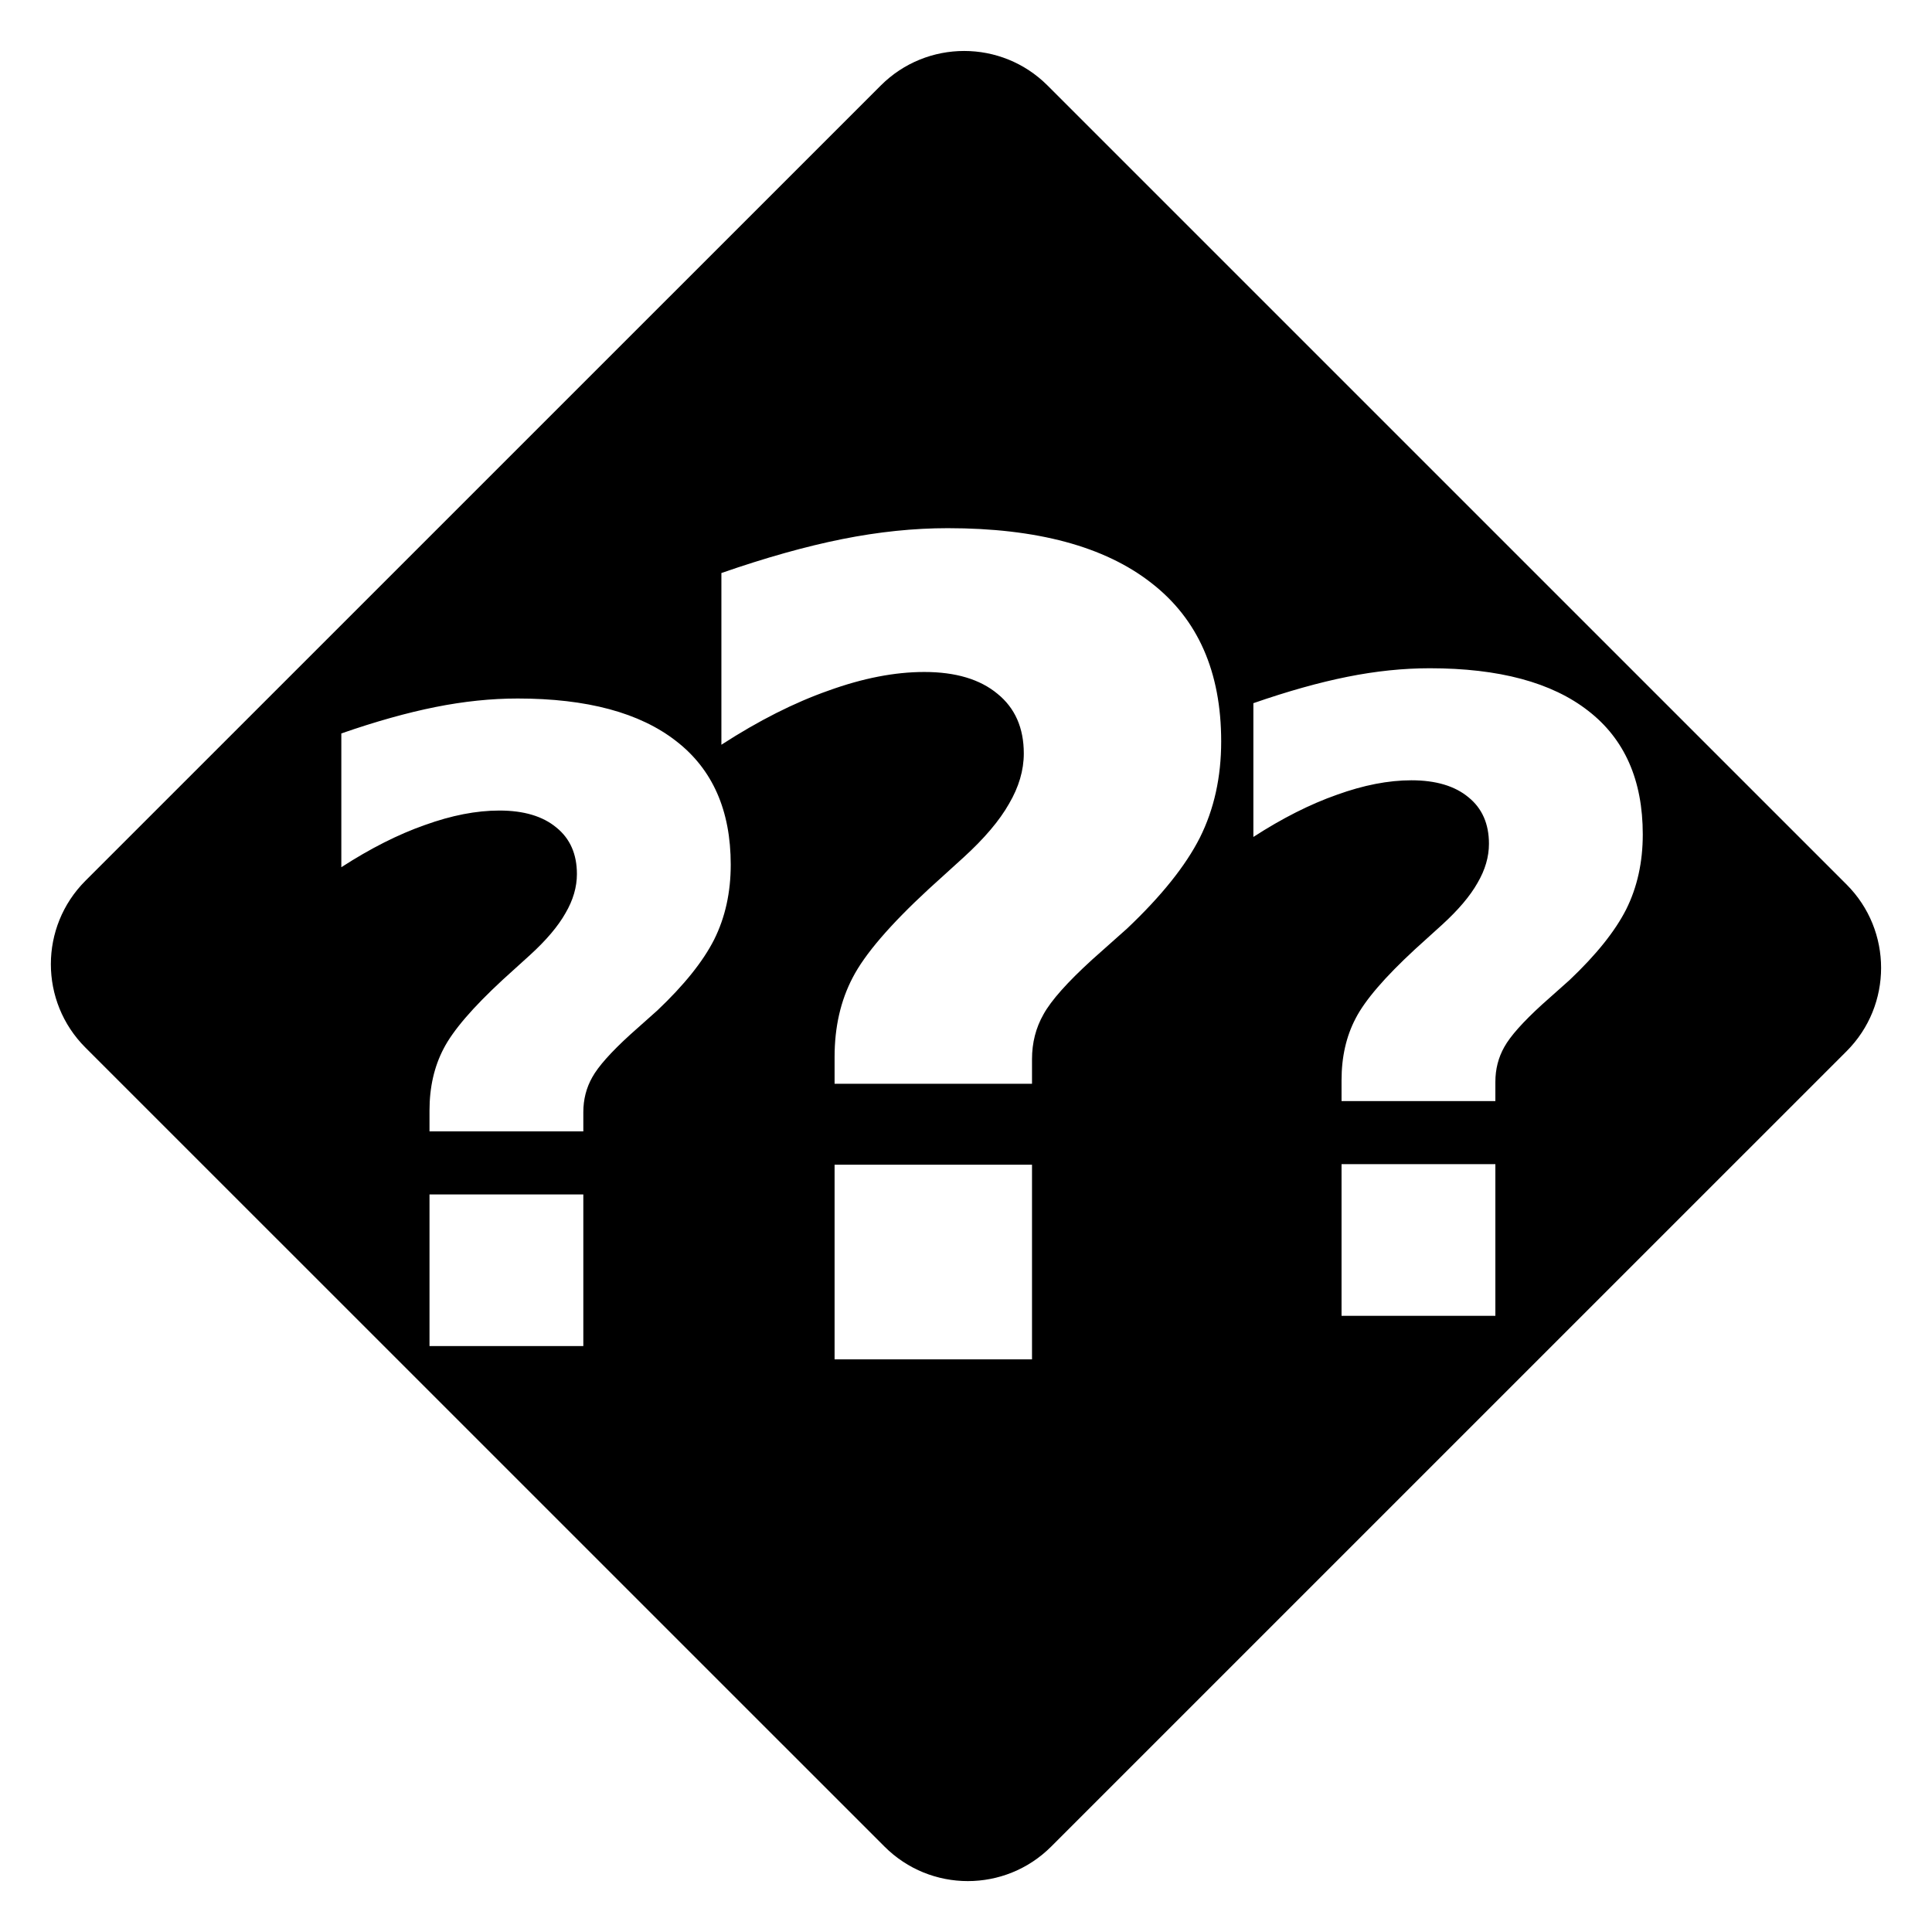 <?xml version="1.0" encoding="UTF-8" standalone="no"?>
<!-- Generator: Adobe Illustrator 16.0.0, SVG Export Plug-In . SVG Version: 6.00 Build 0)  -->

<svg
   version="1.1"
   id="Layer_1"
   x="0px"
   y="0px"
   width="97px"
   height="97px"
   viewBox="0 0 97 97"
   enable-background="new 0 0 97 97"
   xml:space="preserve"
   sodipodi:docname="changedfiles.svg"
   inkscape:version="1.2.2 (b0a8486541, 2022-12-01)"
   inkscape:export-filename="/home/hamed/dev/kde-git/icons/48-apps-kde_actions.png"
   inkscape:export-xdpi="50.150002"
   inkscape:export-ydpi="50.150002"
   xmlns:inkscape="http://www.inkscape.org/namespaces/inkscape"
   xmlns:sodipodi="http://sodipodi.sourceforge.net/DTD/sodipodi-0.dtd"
   xmlns="http://www.w3.org/2000/svg"
   xmlns:svg="http://www.w3.org/2000/svg"
   xmlns:rdf="http://www.w3.org/1999/02/22-rdf-syntax-ns#"
   xmlns:cc="http://creativecommons.org/ns#"
   xmlns:dc="http://purl.org/dc/elements/1.1/"><defs
   id="defs840" /><sodipodi:namedview
   pagecolor="#ffffff"
   bordercolor="#666666"
   borderopacity="1"
   objecttolerance="10"
   gridtolerance="10"
   guidetolerance="10"
   inkscape:pageopacity="0"
   inkscape:pageshadow="2"
   inkscape:window-width="1852"
   inkscape:window-height="1052"
   id="namedview838"
   showgrid="false"
   inkscape:zoom="7.9999999"
   inkscape:cx="8.4375001"
   inkscape:cy="50.3125"
   inkscape:window-x="68"
   inkscape:window-y="0"
   inkscape:window-maximized="1"
   inkscape:current-layer="g835"
   showguides="true"
   inkscape:guide-bbox="true"
   inkscape:pagecheckerboard="0"
   inkscape:showpageshadow="2"
   inkscape:deskcolor="#d1d1d1"><sodipodi:guide
     position="48.26,17.678"
     orientation="1,0"
     id="guide837"
     inkscape:locked="false" /><sodipodi:guide
     position="64.877,48.79"
     orientation="0,1"
     id="guide839"
     inkscape:locked="false" /></sodipodi:namedview>
<g
   id="g835"
   style="fill:#f1a13d;fill-opacity:1">
	<path
   id="path819"
   style="fill:#000000;fill-opacity:1"
   d="M 48.408 2.559 C 46.894 2.559 45.379 3.136 44.223 4.291 C 30.484 18.025 16.126 32.385 4.287 44.223 C 1.976 46.536 1.976 50.283 4.287 52.594 L 44.408 92.711 C 46.718 95.022 50.464 95.022 52.777 92.711 L 92.711 52.779 C 95.022 50.468 95.022 46.719 92.711 44.408 L 52.592 4.291 C 51.437 3.136 49.923 2.559 48.408 2.559 z M 47.586 26.518 C 52.052 26.518 55.456 27.433 57.799 29.264 C 60.142 31.076 61.312 33.729 61.312 37.225 C 61.312 39.018 60.956 40.629 60.242 42.057 C 59.528 43.466 58.312 44.986 56.592 46.615 L 54.834 48.18 C 53.589 49.315 52.775 50.23 52.391 50.926 C 52.006 51.603 51.814 52.354 51.814 53.178 L 51.814 54.412 L 41.902 54.412 L 41.902 53.066 C 41.902 51.566 42.205 50.239 42.809 49.086 C 43.413 47.915 44.685 46.432 46.625 44.639 L 48.381 43.045 C 49.424 42.093 50.184 41.197 50.66 40.355 C 51.154 39.514 51.402 38.672 51.402 37.83 C 51.402 36.549 50.963 35.55 50.084 34.836 C 49.205 34.104 47.978 33.738 46.404 33.738 C 44.922 33.738 43.32 34.05 41.6 34.672 C 39.879 35.276 38.086 36.183 36.219 37.391 L 36.219 28.77 C 38.433 28.001 40.457 27.432 42.287 27.066 C 44.117 26.7 45.884 26.518 47.586 26.518 z M 71.783 33.551 C 75.263 33.551 77.915 34.263 79.74 35.689 C 81.566 37.101 82.479 39.169 82.479 41.893 C 82.479 43.29 82.201 44.546 81.645 45.658 C 81.088 46.756 80.139 47.94 78.799 49.209 L 77.43 50.428 C 76.46 51.312 75.827 52.025 75.527 52.566 C 75.228 53.094 75.078 53.679 75.078 54.32 L 75.078 55.283 L 67.355 55.283 L 67.355 54.234 C 67.355 53.065 67.59 52.031 68.061 51.133 C 68.531 50.22 69.524 49.065 71.035 47.668 L 72.404 46.428 C 73.217 45.686 73.809 44.988 74.18 44.332 C 74.565 43.676 74.756 43.019 74.756 42.363 C 74.756 41.365 74.415 40.587 73.73 40.031 C 73.046 39.461 72.09 39.176 70.863 39.176 C 69.708 39.176 68.46 39.419 67.119 39.904 C 65.779 40.375 64.382 41.08 62.928 42.021 L 62.928 35.305 C 64.653 34.706 66.228 34.264 67.654 33.979 C 69.08 33.693 70.457 33.551 71.783 33.551 z M 25.992 35.07 C 29.472 35.07 32.124 35.783 33.949 37.209 C 35.775 38.621 36.688 40.688 36.688 43.412 C 36.688 44.81 36.41 46.063 35.854 47.176 C 35.297 48.274 34.348 49.457 33.008 50.727 L 31.639 51.947 C 30.669 52.831 30.036 53.544 29.736 54.086 C 29.437 54.614 29.287 55.198 29.287 55.84 L 29.287 56.803 L 21.564 56.803 L 21.564 55.754 C 21.564 54.585 21.801 53.551 22.271 52.652 C 22.742 51.74 23.733 50.585 25.244 49.188 L 26.613 47.947 C 27.426 47.206 28.018 46.506 28.389 45.85 C 28.774 45.194 28.965 44.539 28.965 43.883 C 28.965 42.885 28.624 42.107 27.939 41.551 C 27.255 40.98 26.299 40.695 25.072 40.695 C 23.917 40.695 22.671 40.937 21.33 41.422 C 19.99 41.892 18.591 42.6 17.137 43.541 L 17.137 36.824 C 18.862 36.225 20.437 35.783 21.863 35.498 C 23.289 35.213 24.666 35.07 25.992 35.07 z M 67.355 58.449 L 75.078 58.449 L 75.078 66.064 L 67.355 66.064 L 67.355 58.449 z M 41.902 58.477 L 51.814 58.477 L 51.814 68.25 L 41.902 68.25 L 41.902 58.477 z M 21.564 59.969 L 29.287 59.969 L 29.287 67.582 L 21.564 67.582 L 21.564 59.969 z " />
</g>
</svg>
